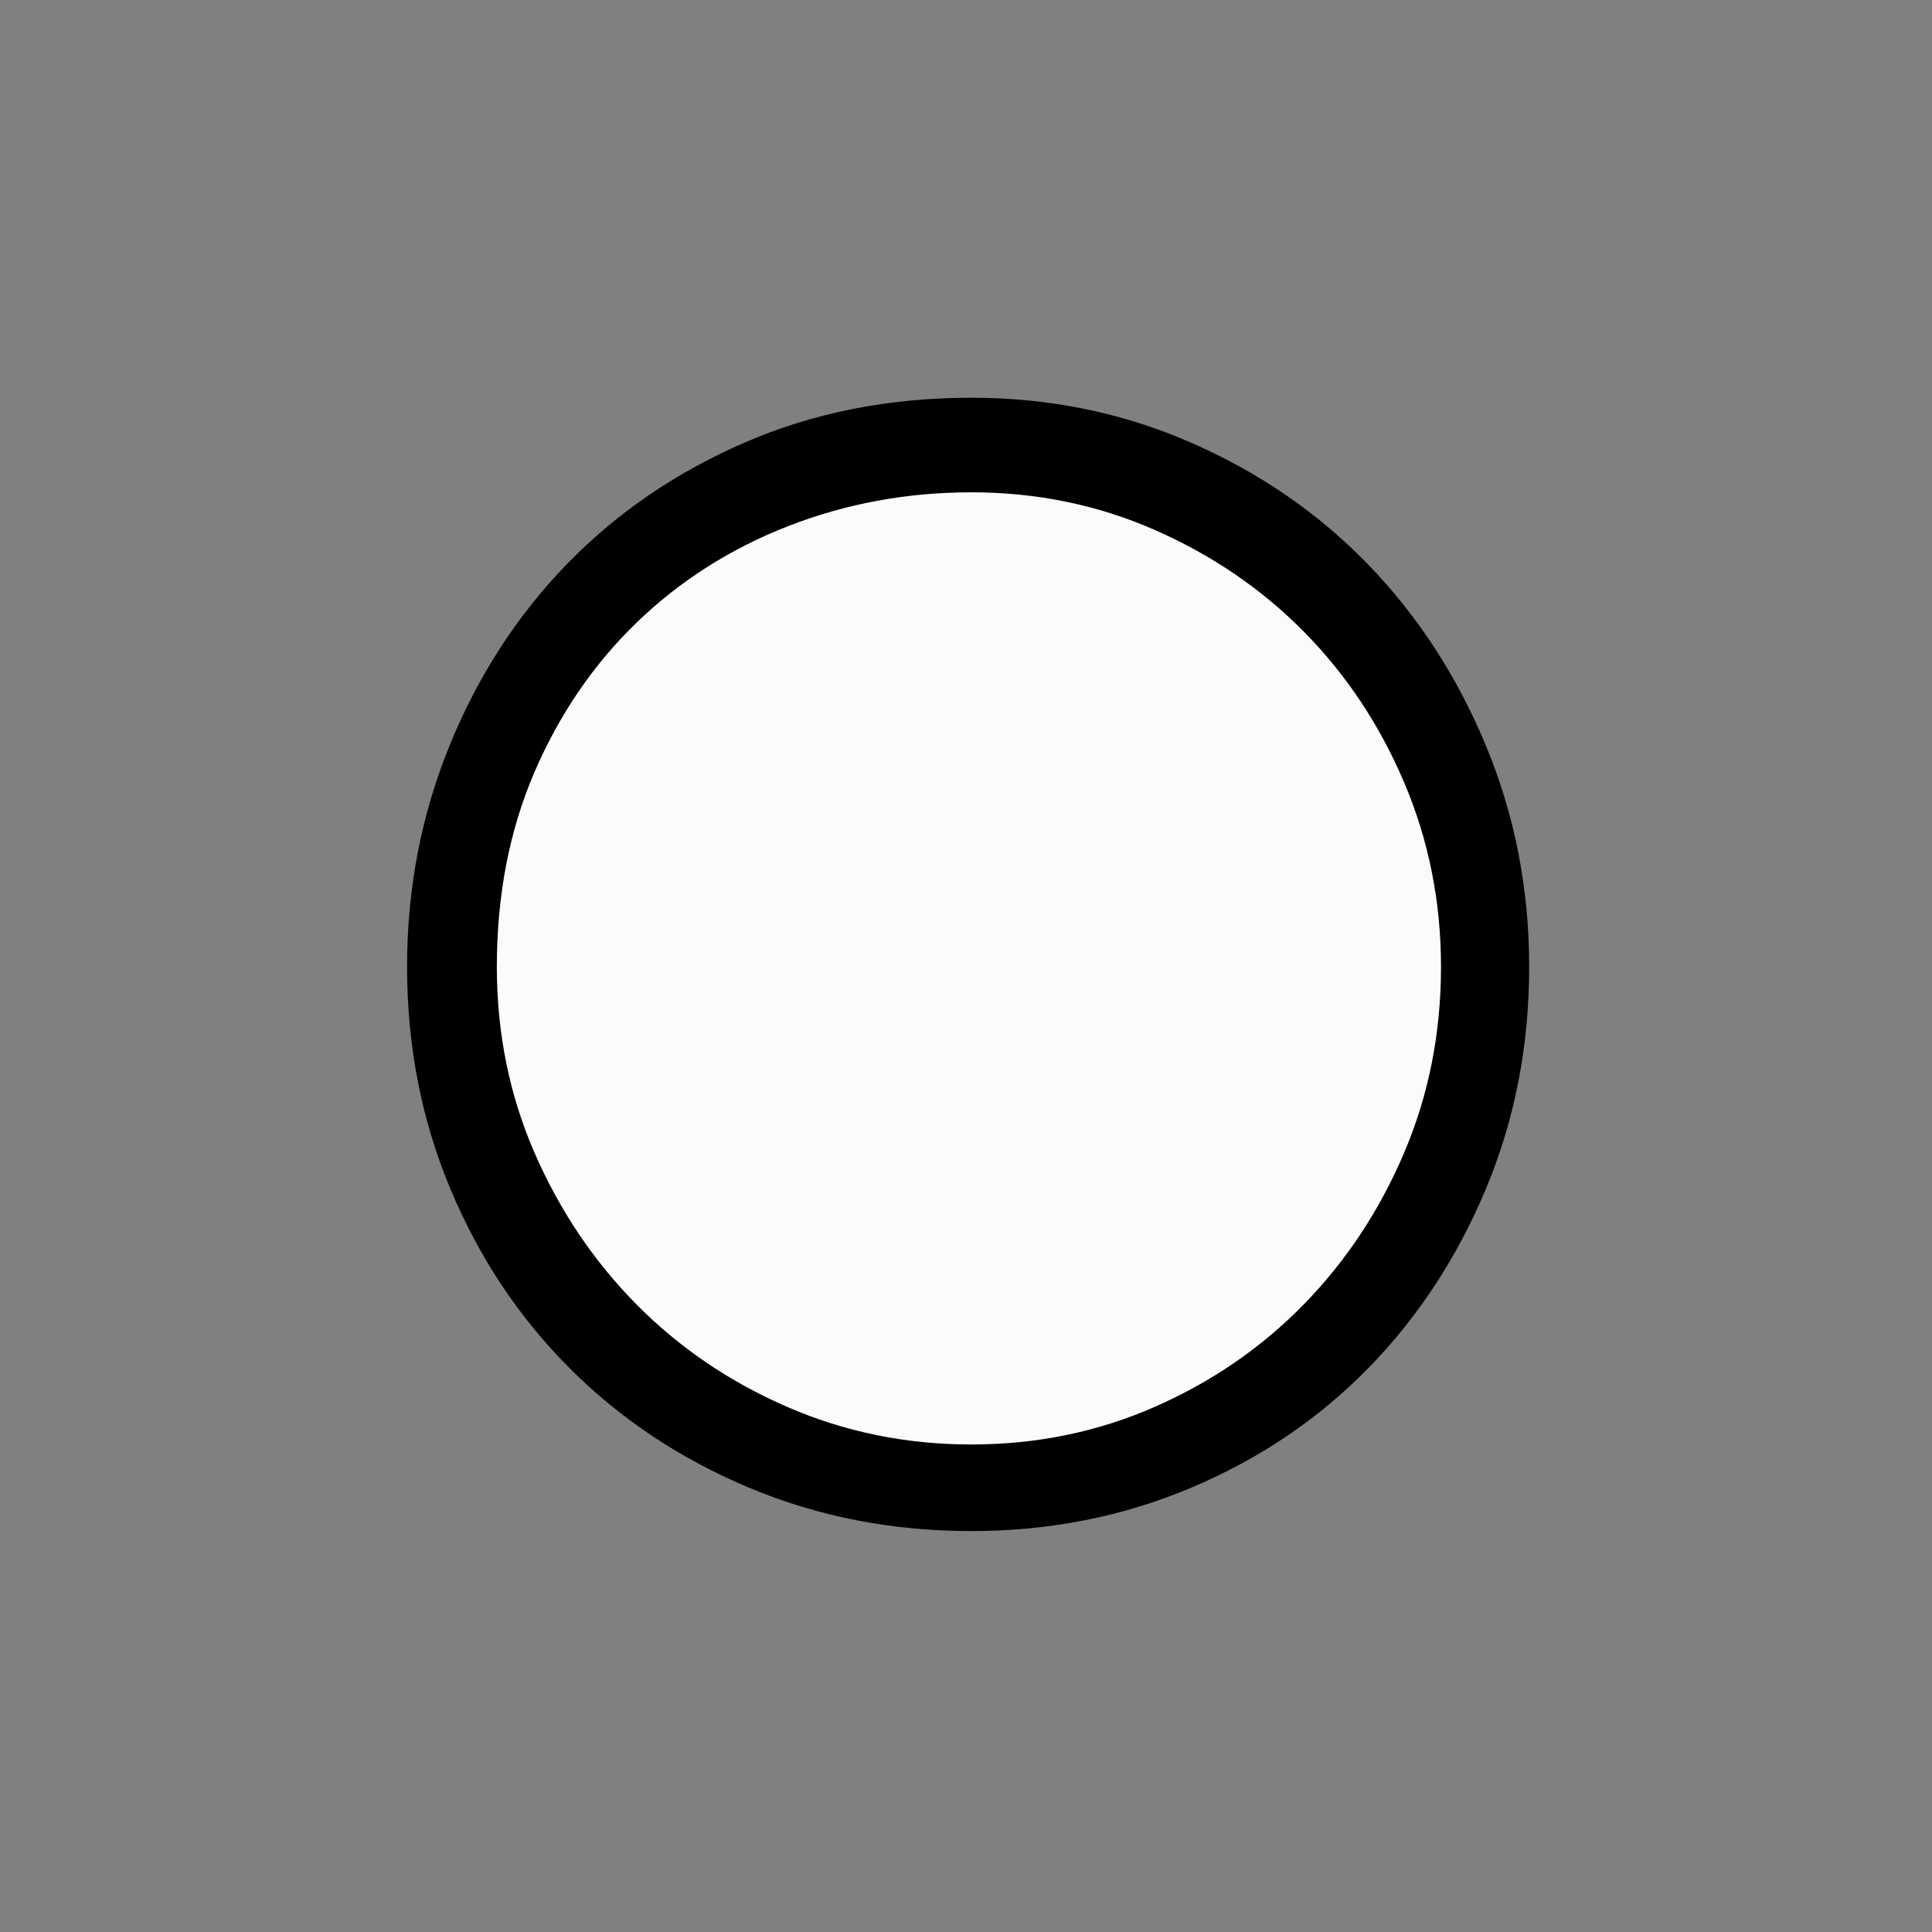 <?xml version="1.0" encoding="UTF-8" standalone="no"?>
<!--
  #%L
  xplan-workspaces - Modul zur Gruppierung aller Workspaces
  %%
  Copyright (C) 2008 - 2022 lat/lon GmbH, info@lat-lon.de, www.lat-lon.de
  %%
  This program is free software: you can redistribute it and/or modify
  it under the terms of the GNU Affero General Public License as published by
  the Free Software Foundation, either version 3 of the License, or
  (at your option) any later version.
  
  This program is distributed in the hope that it will be useful,
  but WITHOUT ANY WARRANTY; without even the implied warranty of
  MERCHANTABILITY or FITNESS FOR A PARTICULAR PURPOSE.  See the
  GNU General Public License for more details.
  
  You should have received a copy of the GNU Affero General Public License
  along with this program.  If not, see <http://www.gnu.org/licenses/>.
  #L%
  -->

<!-- Created with Inkscape (http://www.inkscape.org/) -->

<svg
   xmlns:svg="http://www.w3.org/2000/svg"
   xmlns="http://www.w3.org/2000/svg"
   version="1.1"
   width="177.165"
   height="177.165"
   viewBox="0 0 50 50"
   id="svg2"
   xml:space="preserve"><rect x="0" y="0" width="50" height="50" fill="#808080" stroke="none"/><defs
   id="defs11" />
 

     
   
   <path   
   d="M38.58 25c0,1.853 -0.353,3.595 -1.058,5.227 -0.705,1.632 -1.666,3.056 -2.883,4.273 -1.217,1.217 -2.648,2.178 -4.294,2.883 -1.646,0.705 -3.409,1.058 -5.29,1.058 -1.881,0 -3.637,-0.346 -5.269,-1.037 -1.632,-0.691 -3.063,-1.639 -4.294,-2.842 -1.231,-1.203 -2.199,-2.614 -2.904,-4.232 -0.705,-1.618 -1.058,-3.367 -1.058,-5.248 0,-1.881 0.353,-3.651 1.058,-5.31 0.705,-1.659 1.673,-3.105 2.904,-4.335 1.231,-1.231 2.662,-2.199 4.294,-2.904 1.632,-0.705 3.388,-1.058 5.269,-1.058 1.881,0 3.644,0.353 5.29,1.058 1.646,0.705 3.077,1.666 4.294,2.883 1.217,1.217 2.178,2.648 2.883,4.294 0.705,1.646 1.058,3.409 1.058,5.29z" 
   id="path3605"
   style="fill:#FBFBFB;fill-opacity:1;fill-rule:nonzero;stroke:none" />
   
   
   <path   
   d="M39.575 25.021c0,-2.019 -0.373,-3.927 -1.12,-5.725 -0.747,-1.798 -1.763,-3.36 -3.049,-4.688 -1.286,-1.328 -2.814,-2.379 -4.584,-3.153 -1.77,-0.774 -3.665,-1.162 -5.684,-1.162 -2.13,0 -4.086,0.387 -5.87,1.162 -1.784,0.774 -3.319,1.825 -4.605,3.153 -1.286,1.328 -2.296,2.89 -3.029,4.688 -0.733,1.798 -1.099,3.706 -1.099,5.725 0,2.047 0.373,3.962 1.12,5.746 0.747,1.784 1.777,3.333 3.091,4.646 1.314,1.314 2.863,2.344 4.646,3.091 1.784,0.747 3.699,1.12 5.746,1.12 2.019,0 3.914,-0.373 5.684,-1.12 1.77,-0.747 3.298,-1.777 4.584,-3.091 1.286,-1.314 2.303,-2.863 3.049,-4.646 0.747,-1.784 1.12,-3.699 1.12,-5.746zm-2.282 0c0,1.715 -0.318,3.319 -0.954,4.812 -0.636,1.494 -1.5,2.8 -2.593,3.92 -1.093,1.12 -2.379,2.005 -3.858,2.655 -1.48,0.65 -3.063,0.975 -4.75,0.975 -1.687,0 -3.277,-0.325 -4.771,-0.975 -1.494,-0.65 -2.793,-1.535 -3.9,-2.655 -1.106,-1.12 -1.984,-2.427 -2.634,-3.92 -0.65,-1.494 -0.975,-3.098 -0.975,-4.812 0,-1.853 0.325,-3.533 0.975,-5.041 0.65,-1.507 1.535,-2.8 2.655,-3.879 1.12,-1.079 2.427,-1.908 3.921,-2.489 1.494,-0.581 3.07,-0.871 4.729,-0.871 1.687,0 3.271,0.325 4.75,0.975 1.48,0.65 2.766,1.528 3.858,2.634 1.092,1.106 1.957,2.406 2.593,3.9 0.636,1.494 0.954,3.084 0.954,4.771z"  
   id="path3605"
   style="fill:#000000;fill-opacity:1;fill-rule:nonzero;stroke:none" />
    
    

   
   </svg>
